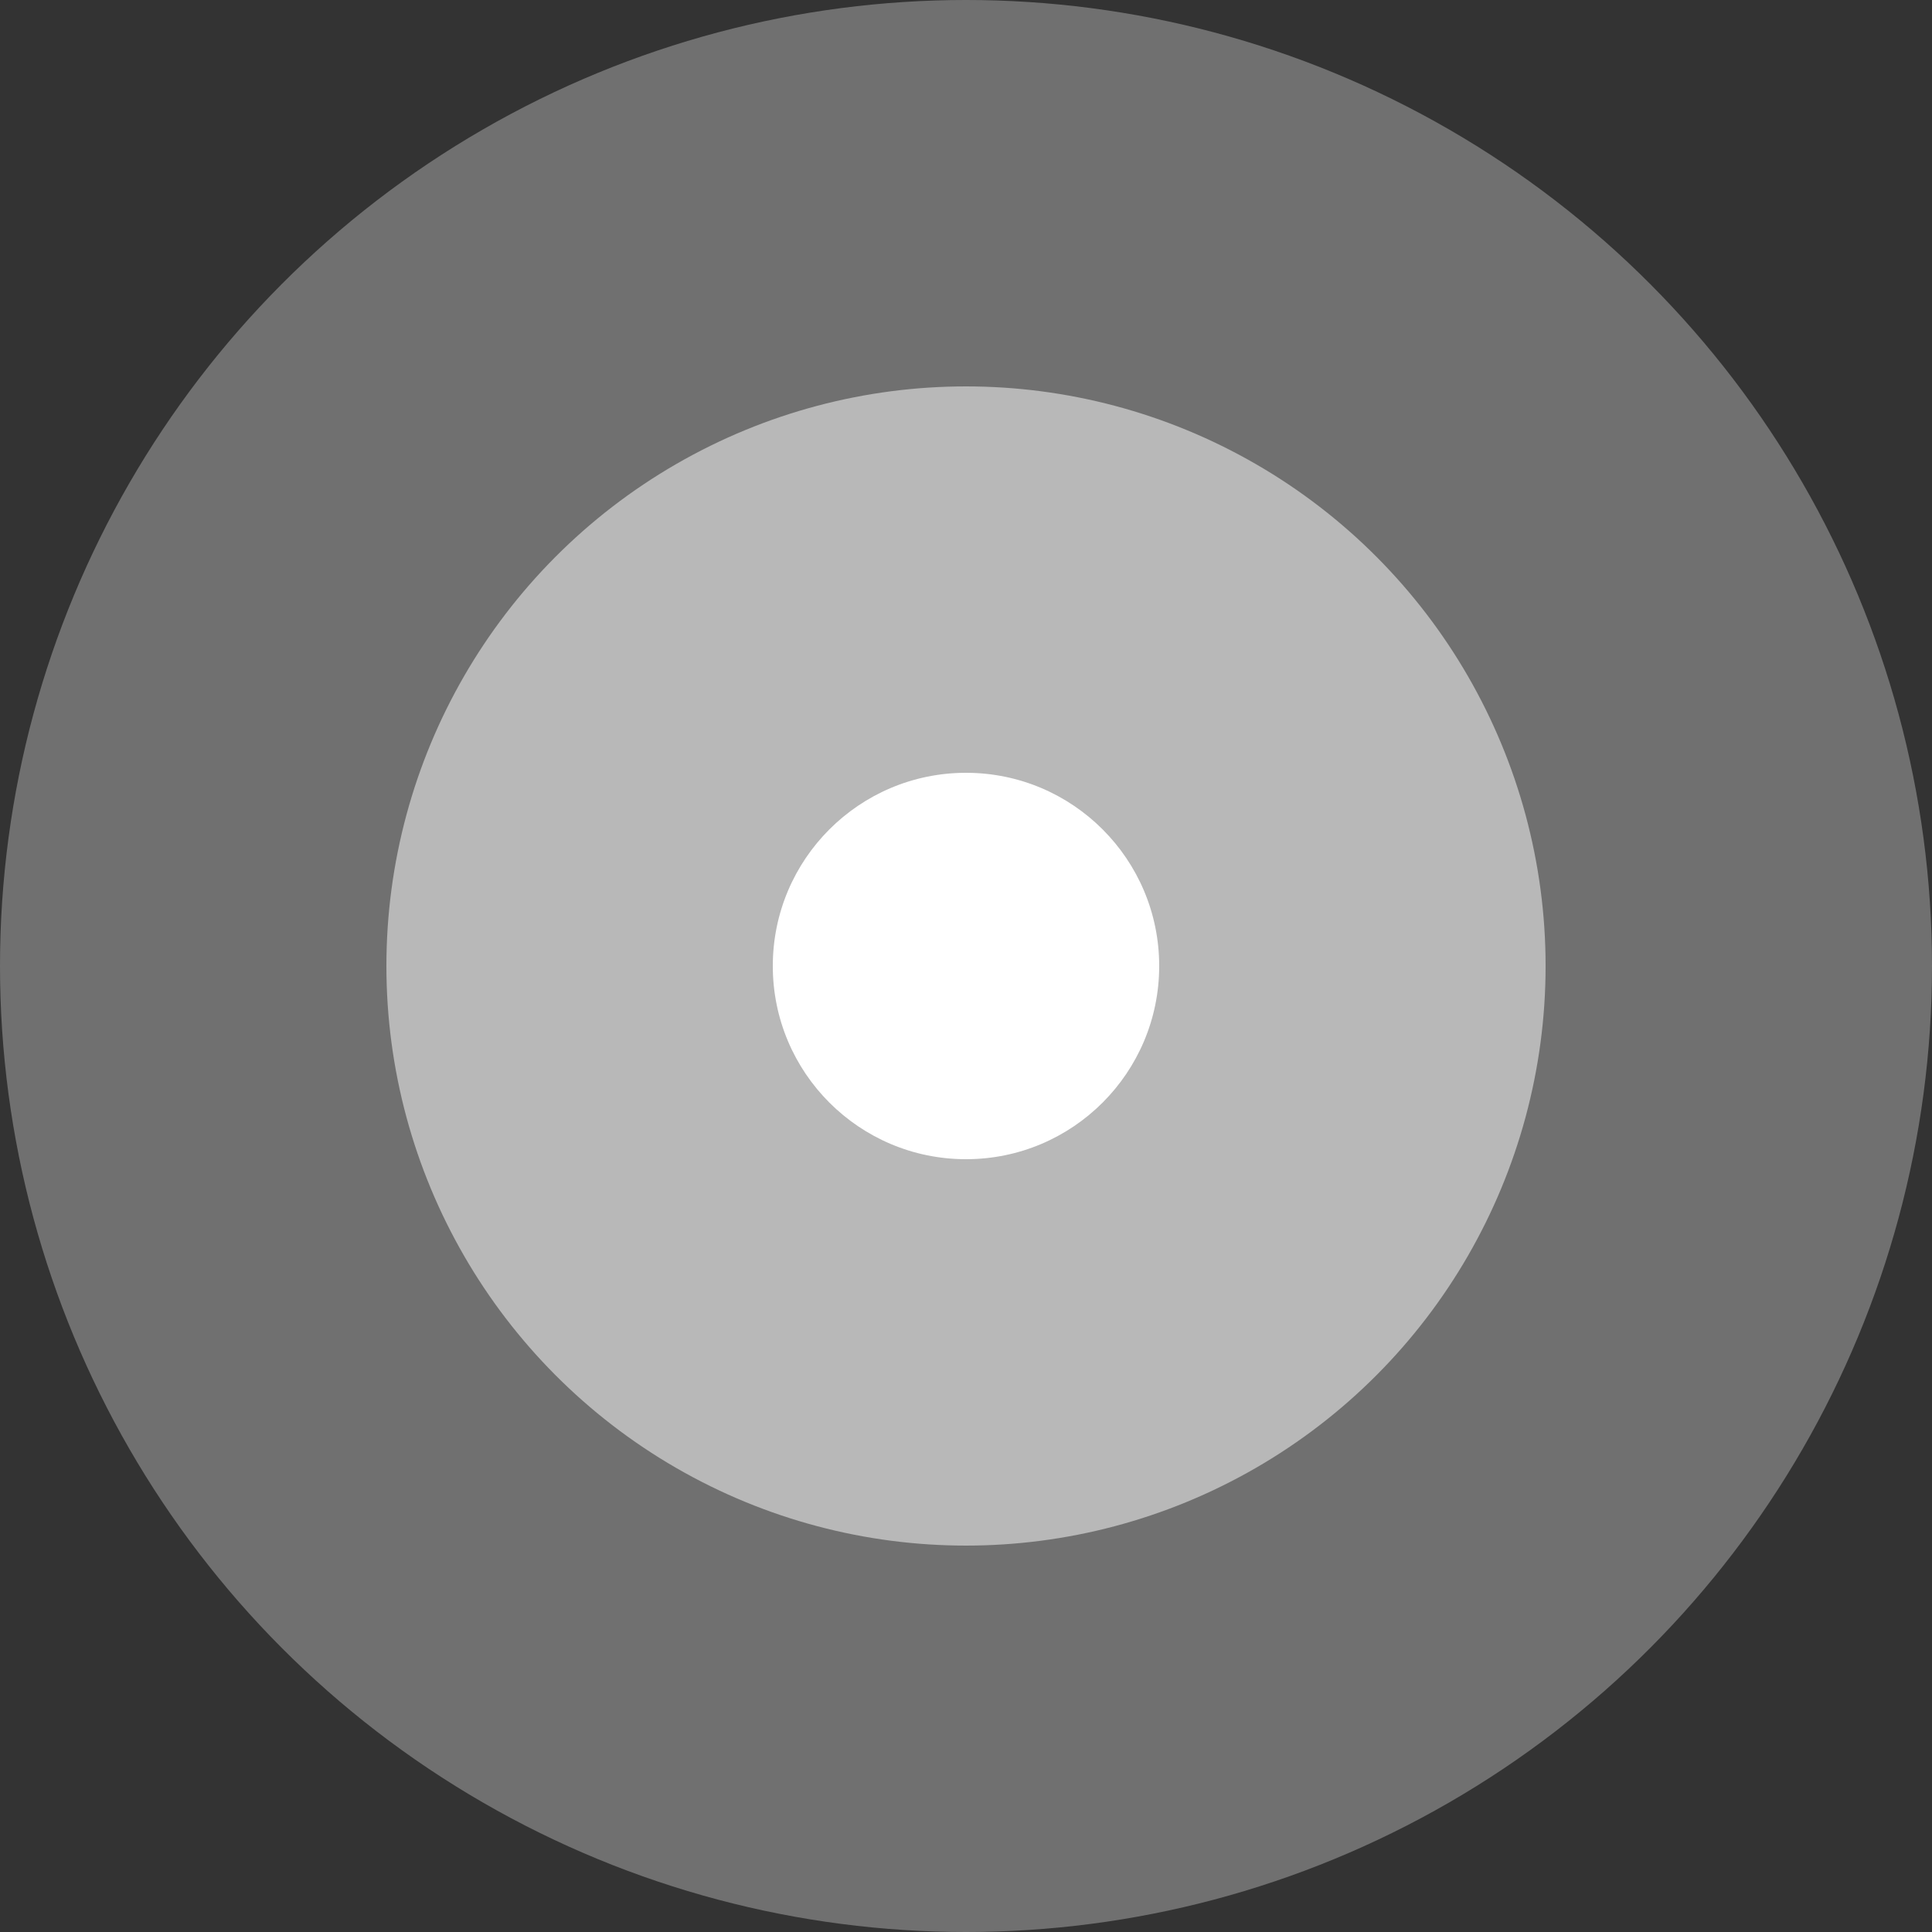<svg width="15" height="15" viewBox="0 0 15 15" fill="none" xmlns="http://www.w3.org/2000/svg">
<rect x="0" y="0" width="15" height="15" fill="#333333" stroke="none"/>
<circle opacity="0.3" cx="7.5" cy="7.5" r="7.5" fill="white"/>
<circle opacity="0.5" cx="7.5" cy="7.5" r="4.5" fill="white"/>
<circle cx="7.5" cy="7.5" r="1.5" fill="white"/>
</svg>
